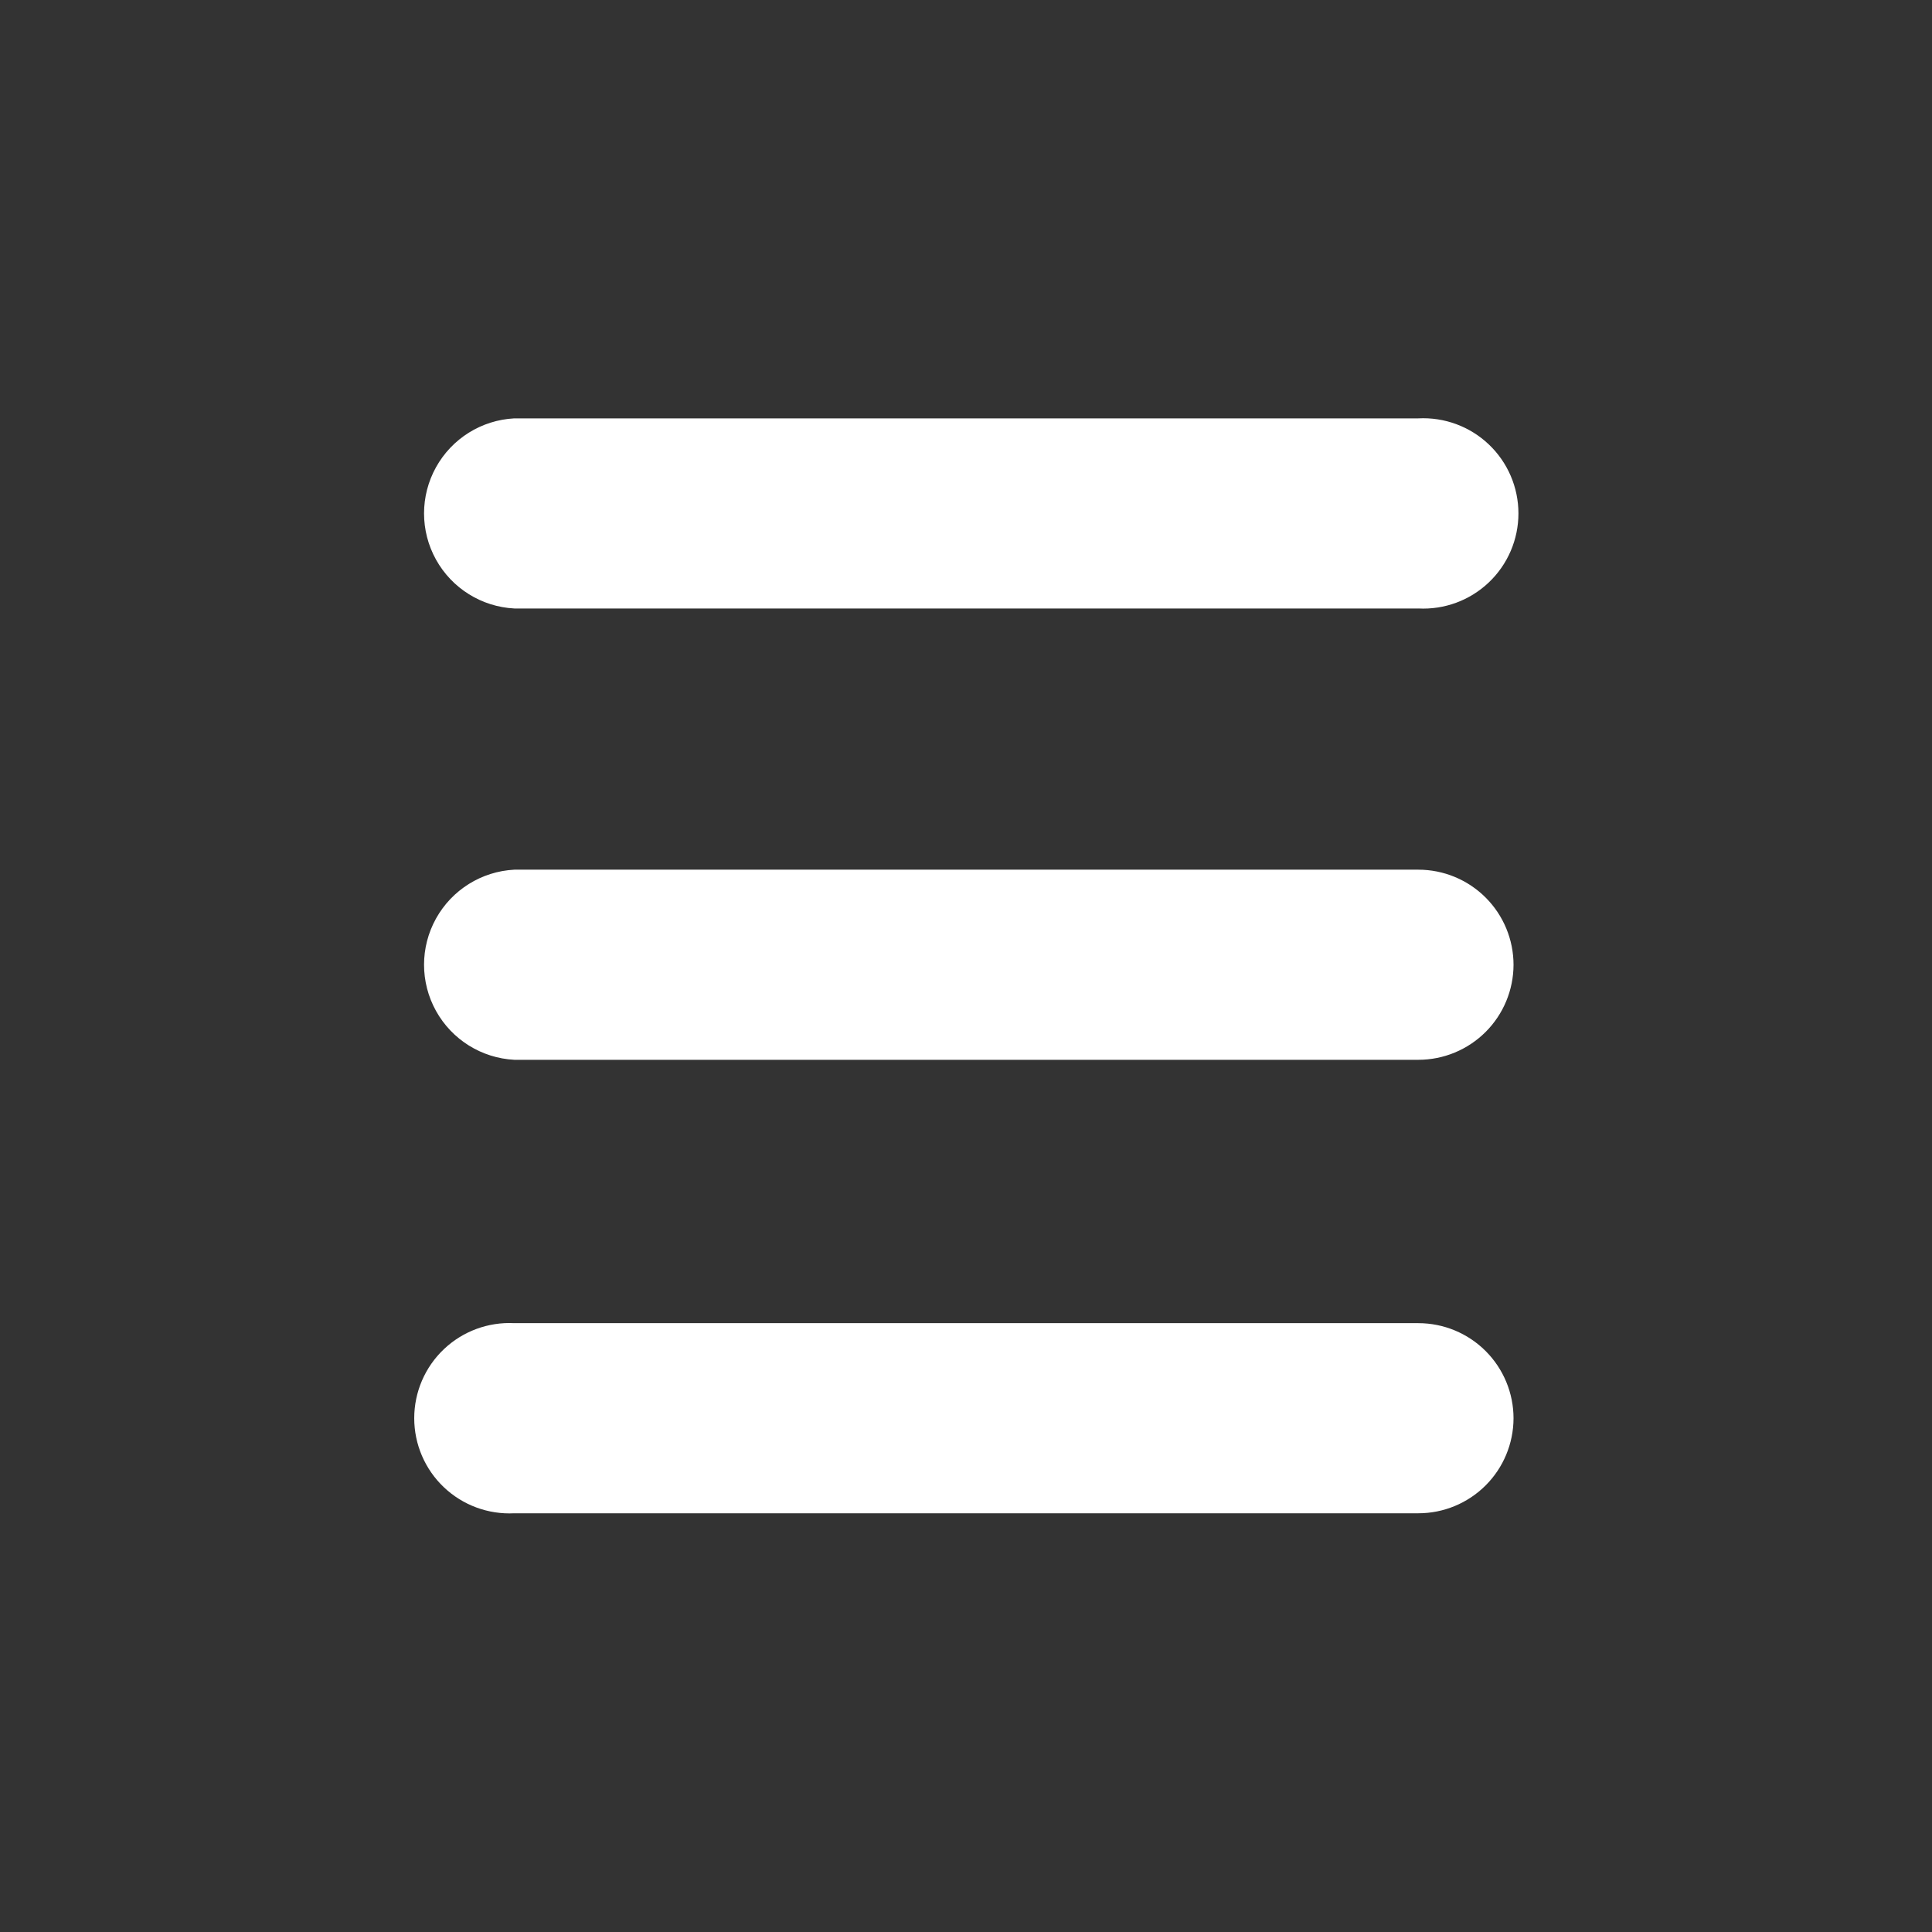 <?xml version="1.0" encoding="UTF-8"?>
<svg width="752pt" height="752pt" version="1.1" viewBox="0 0 752 752" xmlns="http://www.w3.org/2000/svg">
 <rect x="0" y="0" width="752" height="752" fill="#333333" stroke="none"/>
 <path d="m552.07 236.84h-351.88c-12.762-0.656-24.285-7.852-30.484-19.027-6.203-11.176-6.203-24.762 0-35.938 6.199-11.18 17.723-18.371 30.484-19.031h351.88c10.141-0.523 20.055 3.141 27.422 10.137 7.367 6.992 11.535 16.707 11.535 26.863s-4.168 19.867-11.535 26.863c-7.367 6.996-17.281 10.66-27.422 10.133zm37.047 138.72c0-9.828-3.902-19.25-10.852-26.199-6.949-6.945-16.371-10.852-26.195-10.852h-351.88c-12.762 0.66-24.285 7.856-30.484 19.031-6.203 11.176-6.203 24.762 0 35.938 6.199 11.18 17.723 18.371 30.484 19.031h351.88c9.809 0 19.215-3.891 26.16-10.816 6.945-6.926 10.859-16.324 10.887-26.133zm0 176.51c0-9.828-3.902-19.25-10.852-26.199-6.949-6.945-16.371-10.852-26.195-10.852h-351.88c-10.145-0.523-20.059 3.141-27.422 10.137-7.367 6.992-11.535 16.707-11.535 26.863s4.168 19.871 11.535 26.863c7.363 6.996 17.277 10.66 27.422 10.137h351.88c9.809 0 19.215-3.891 26.16-10.816 6.945-6.926 10.859-16.324 10.887-26.133z" fill="#fff"/>
</svg>
